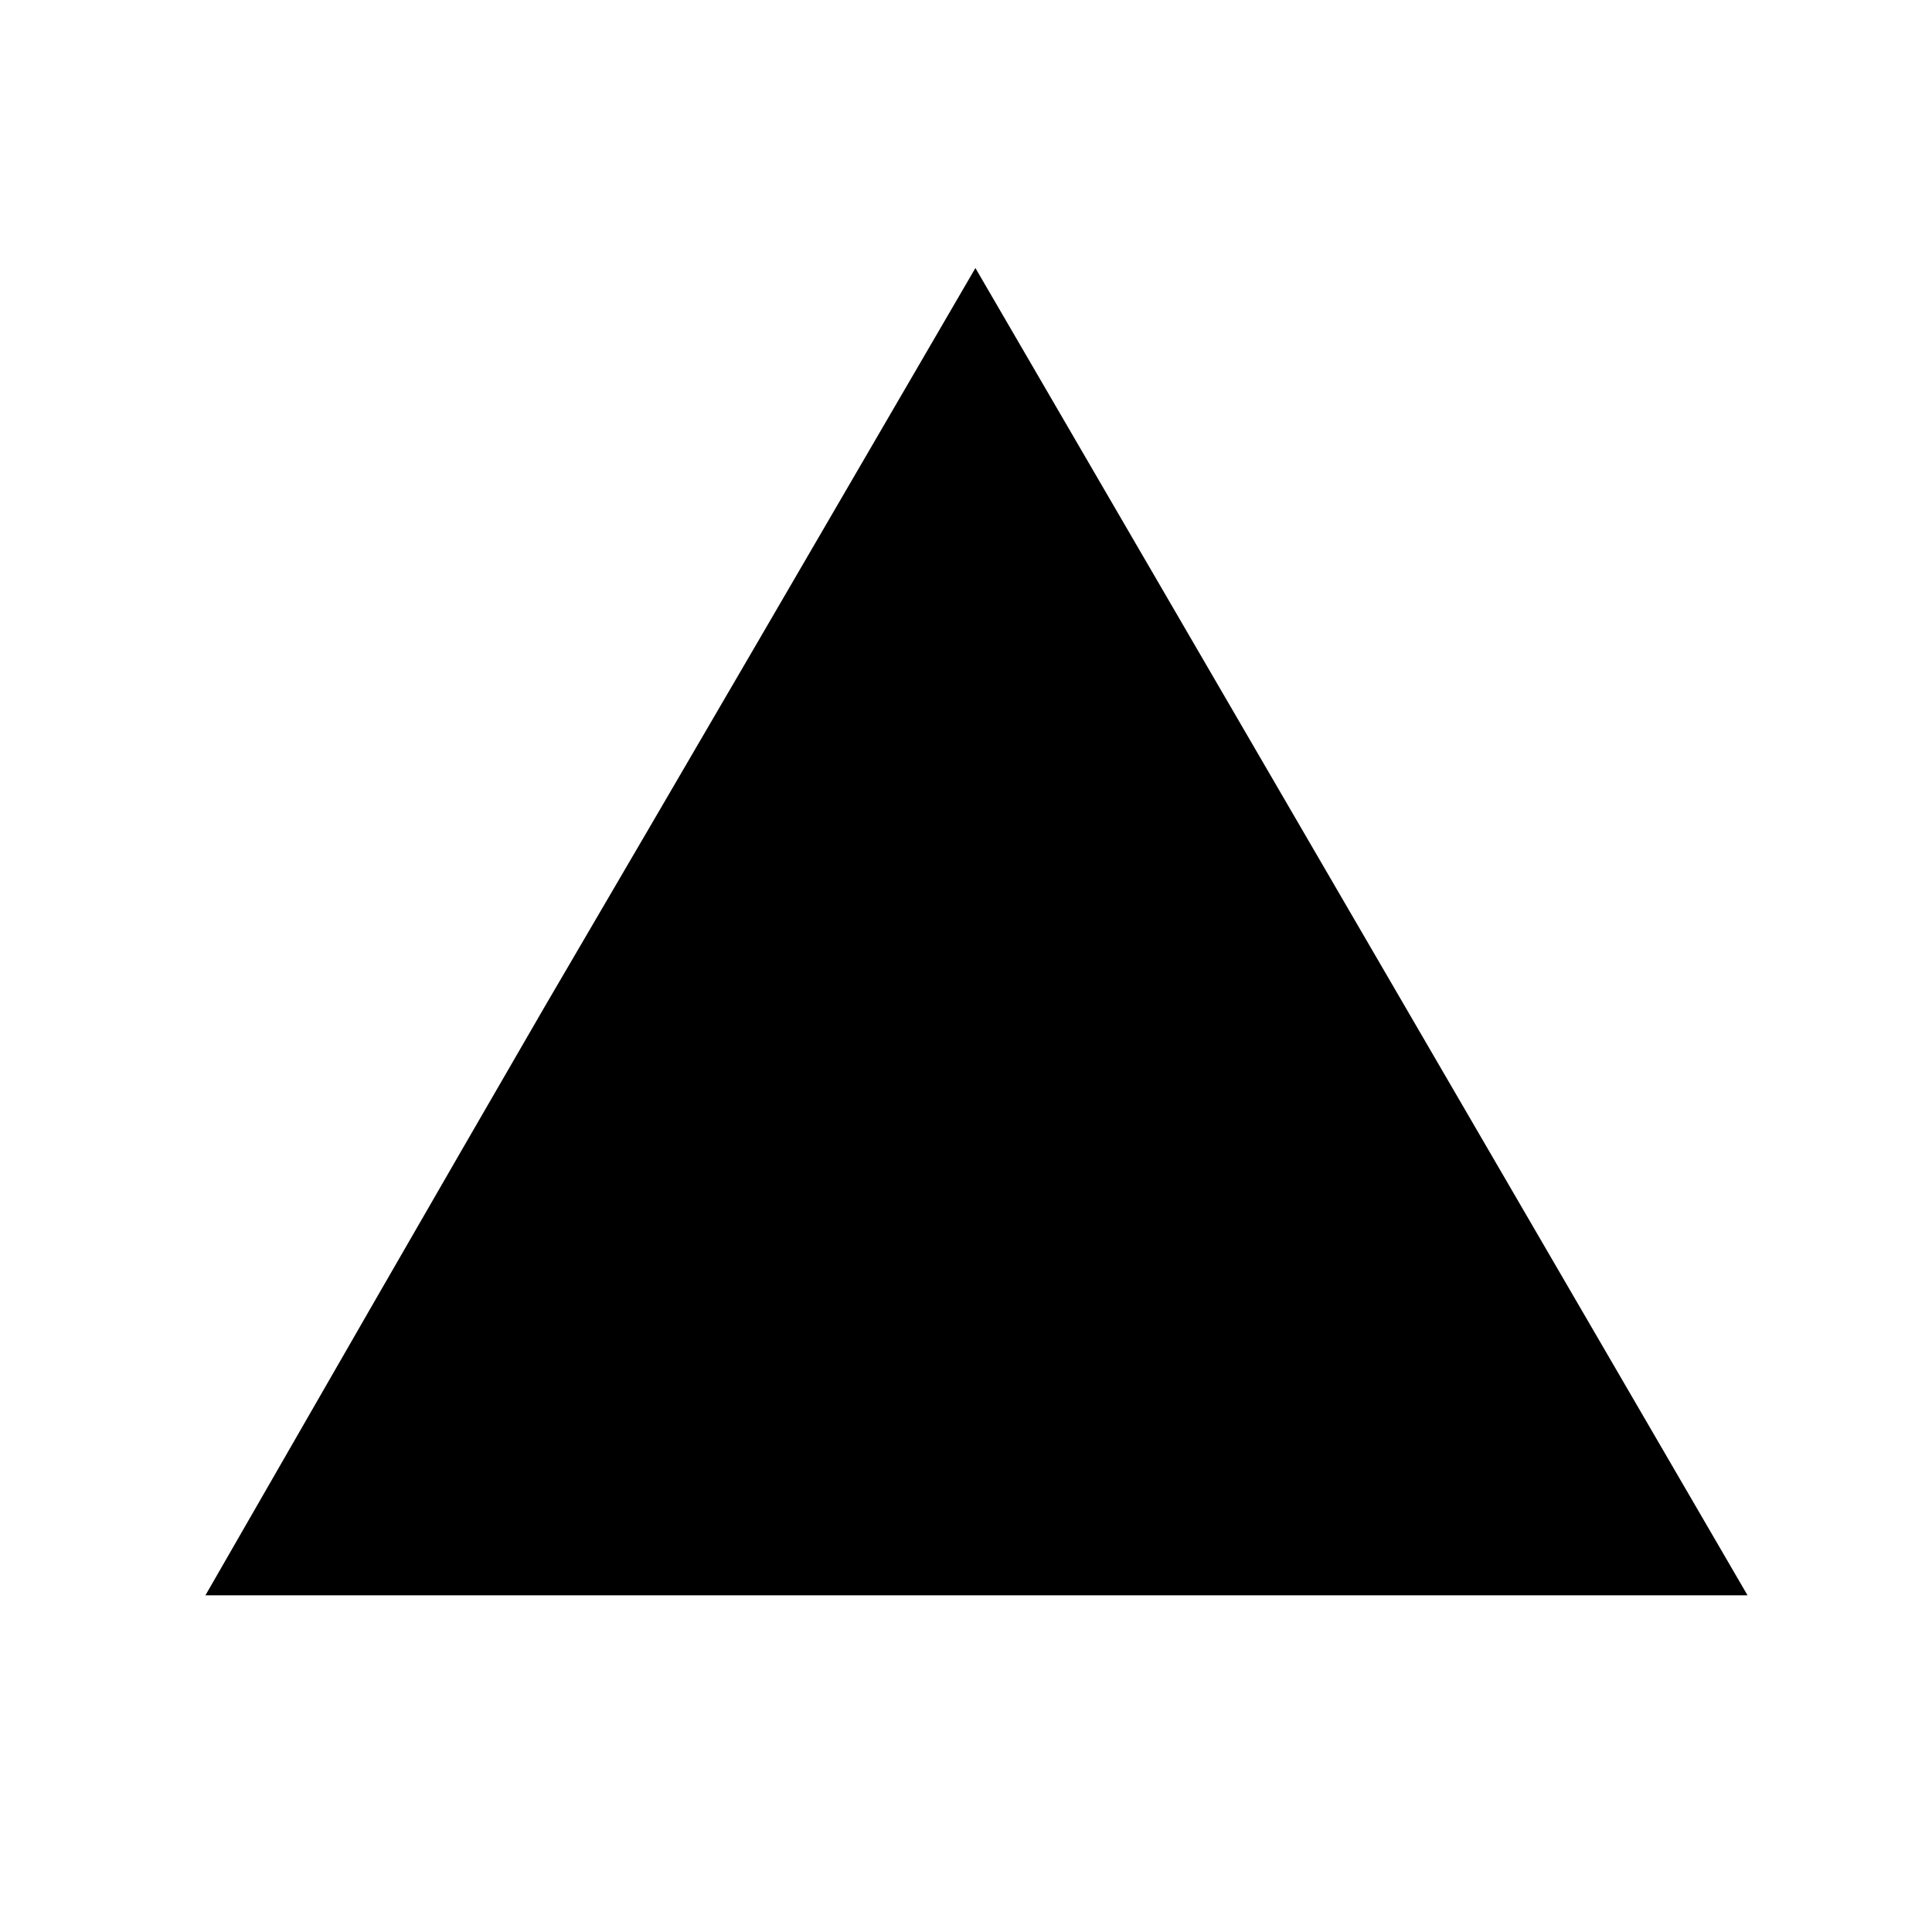 <svg version="1.1" id="Layer_1" xmlns="http://www.w3.org/2000/svg" xmlns:xlink="http://www.w3.org/1999/xlink" x="0px" y="0px"
	 width="100%" viewBox="0 0 180 180" xml:space="preserve">
<path fill="black" opacity="1" stroke="none" 
	d="
M50.754,93.78 
	C64.071,71.04 77.142,48.578 90.877,24.973 
	C115.069,66.558 138.764,107.291 162.814,148.632 
	C114.724,148.632 67.397,148.632 19.139,148.632 
	C29.733,130.2 40.121,112.129 50.754,93.78 
z"/>
</svg>